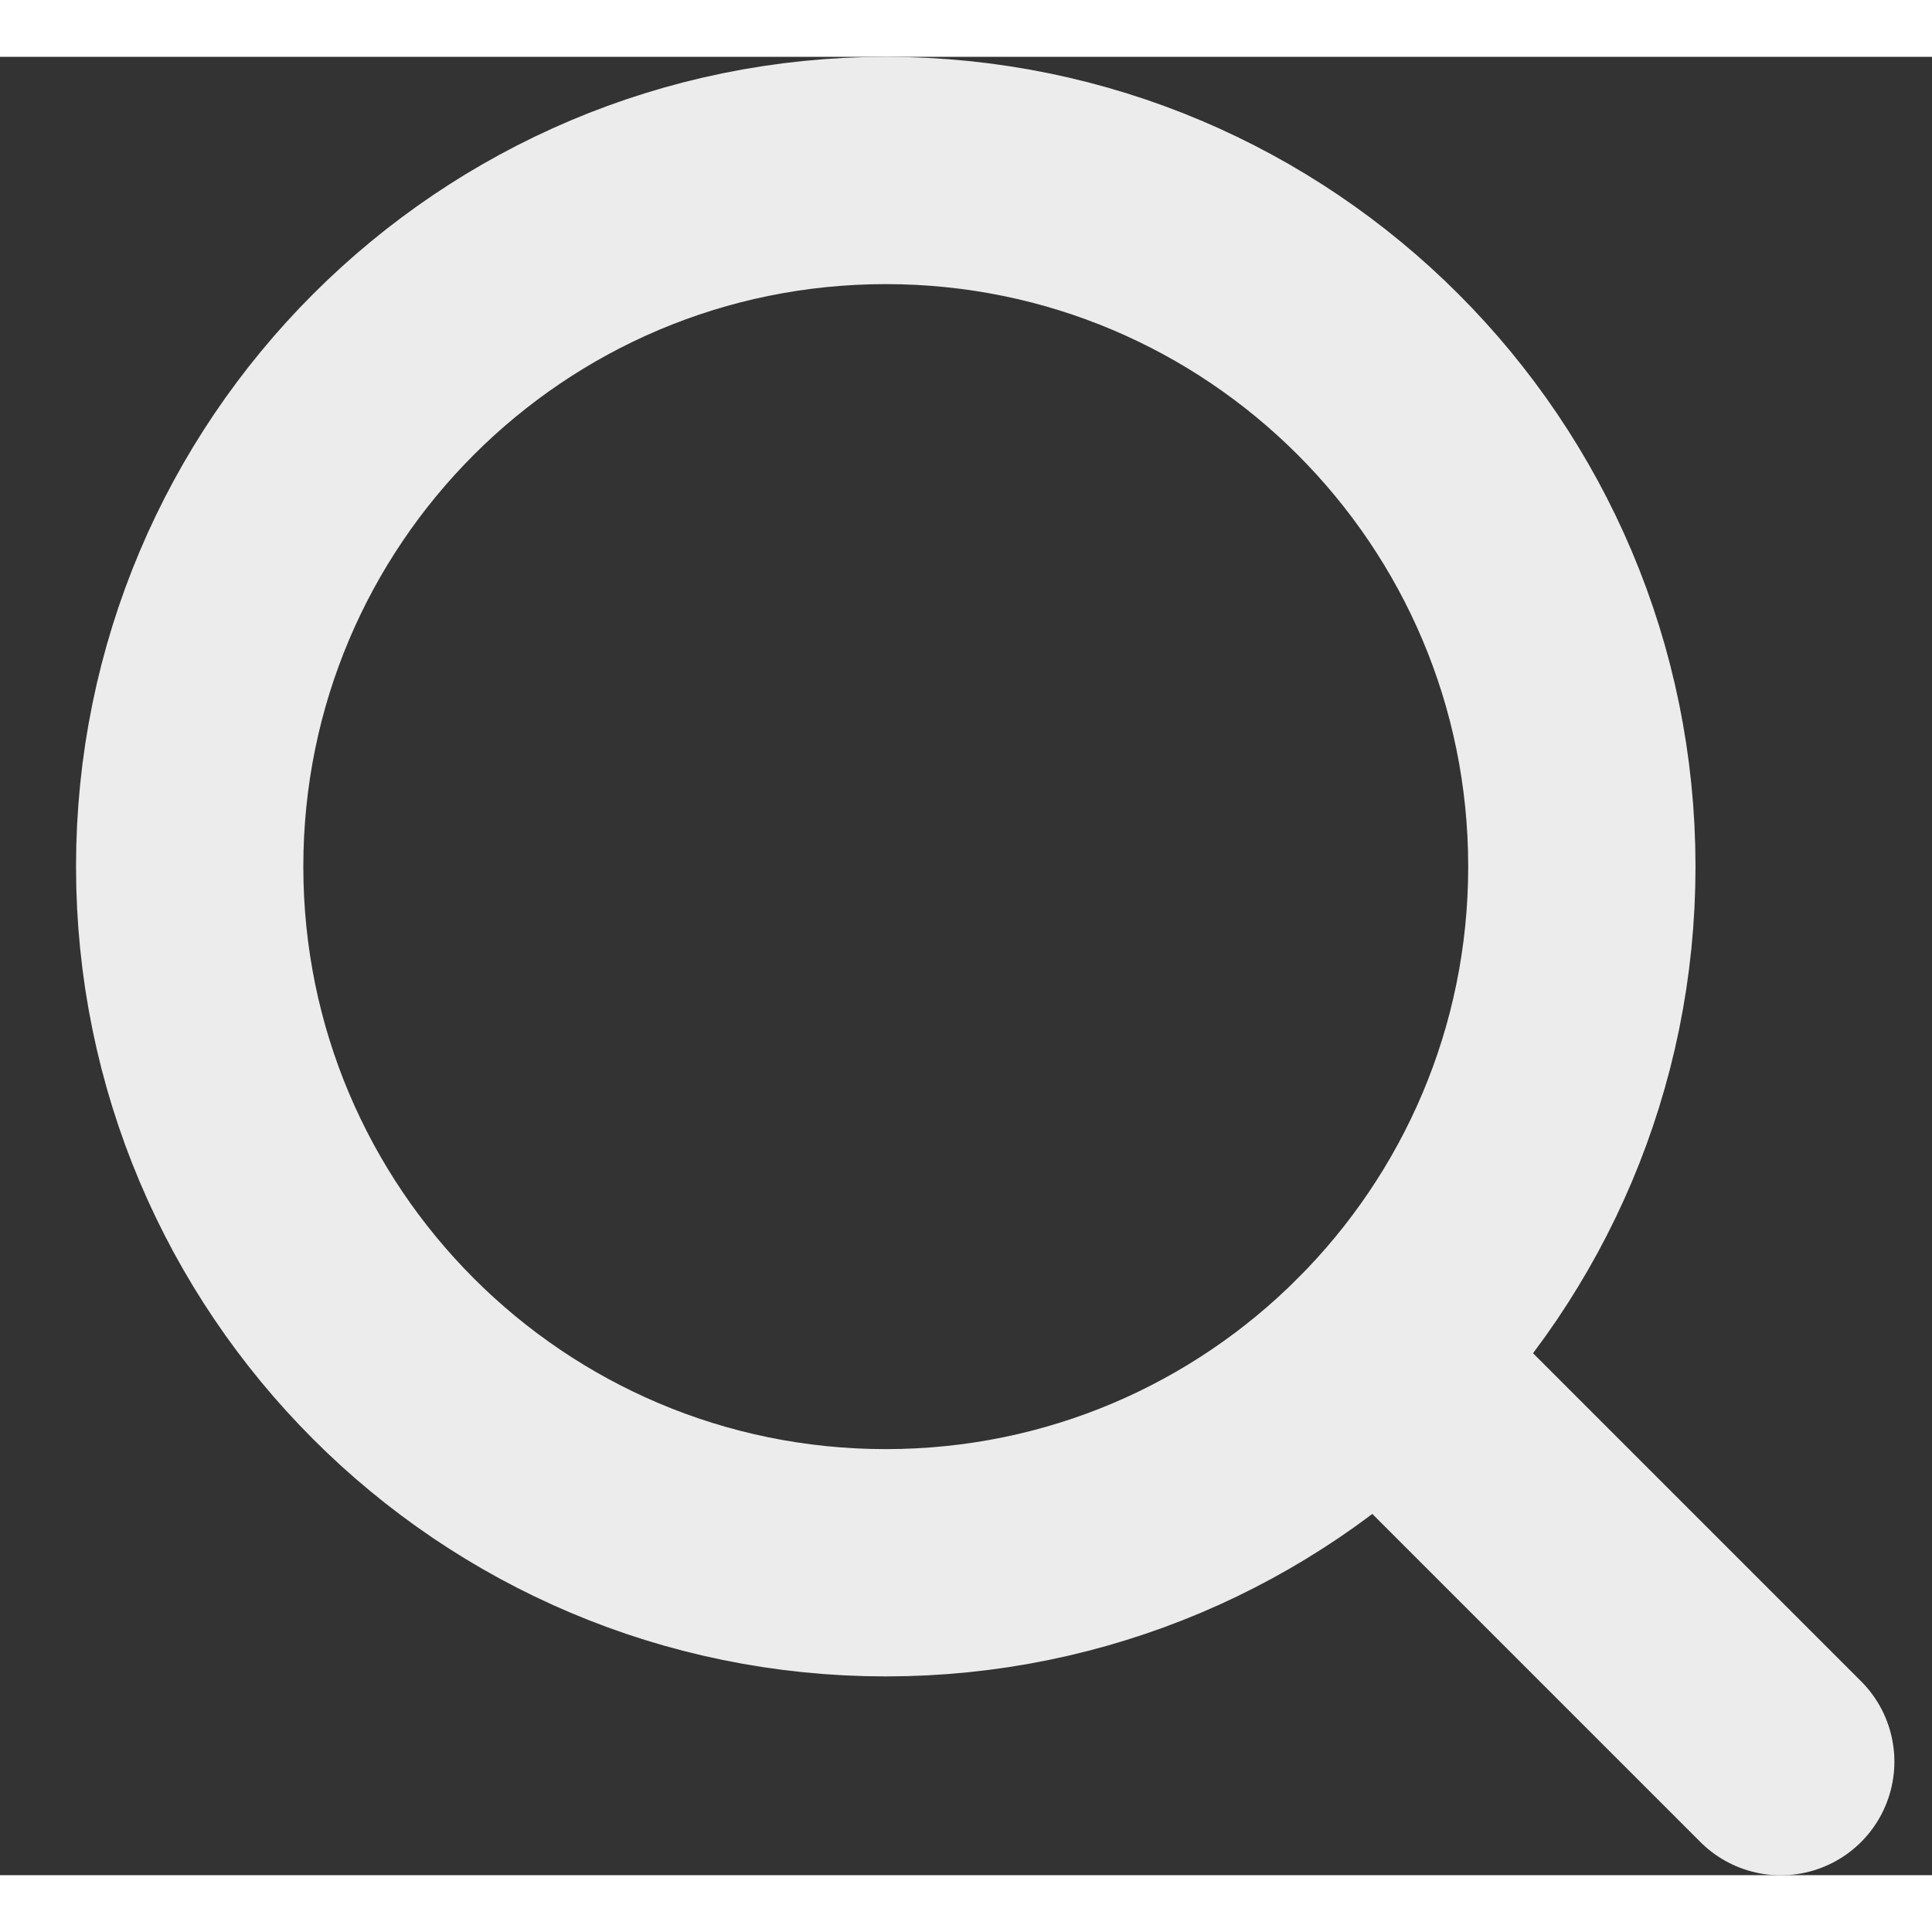 <svg width="14" height="14" viewBox="0 0 17 16" fill="none"
  xmlns="http://www.w3.org/2000/svg">
  <rect x="0" y="0" width="17" height="16" fill="#333333" stroke="none"/>
  <path d="M7.794 13.251C11.177 13.251 13.919 10.508 13.919 7.125C13.919 3.742 11.177 1 7.794 1C4.411 1 1.669 3.742 1.669 7.125C1.669 10.508 4.411 13.251 7.794 13.251Z" stroke="#ECECEC" stroke-width="2" stroke-linecap="round" stroke-linejoin="round"/>
  <path d="M12.125 11.457L15.669 15.001" stroke="#ECECEC" stroke-width="2" stroke-linecap="round" stroke-linejoin="round"/>
</svg>
